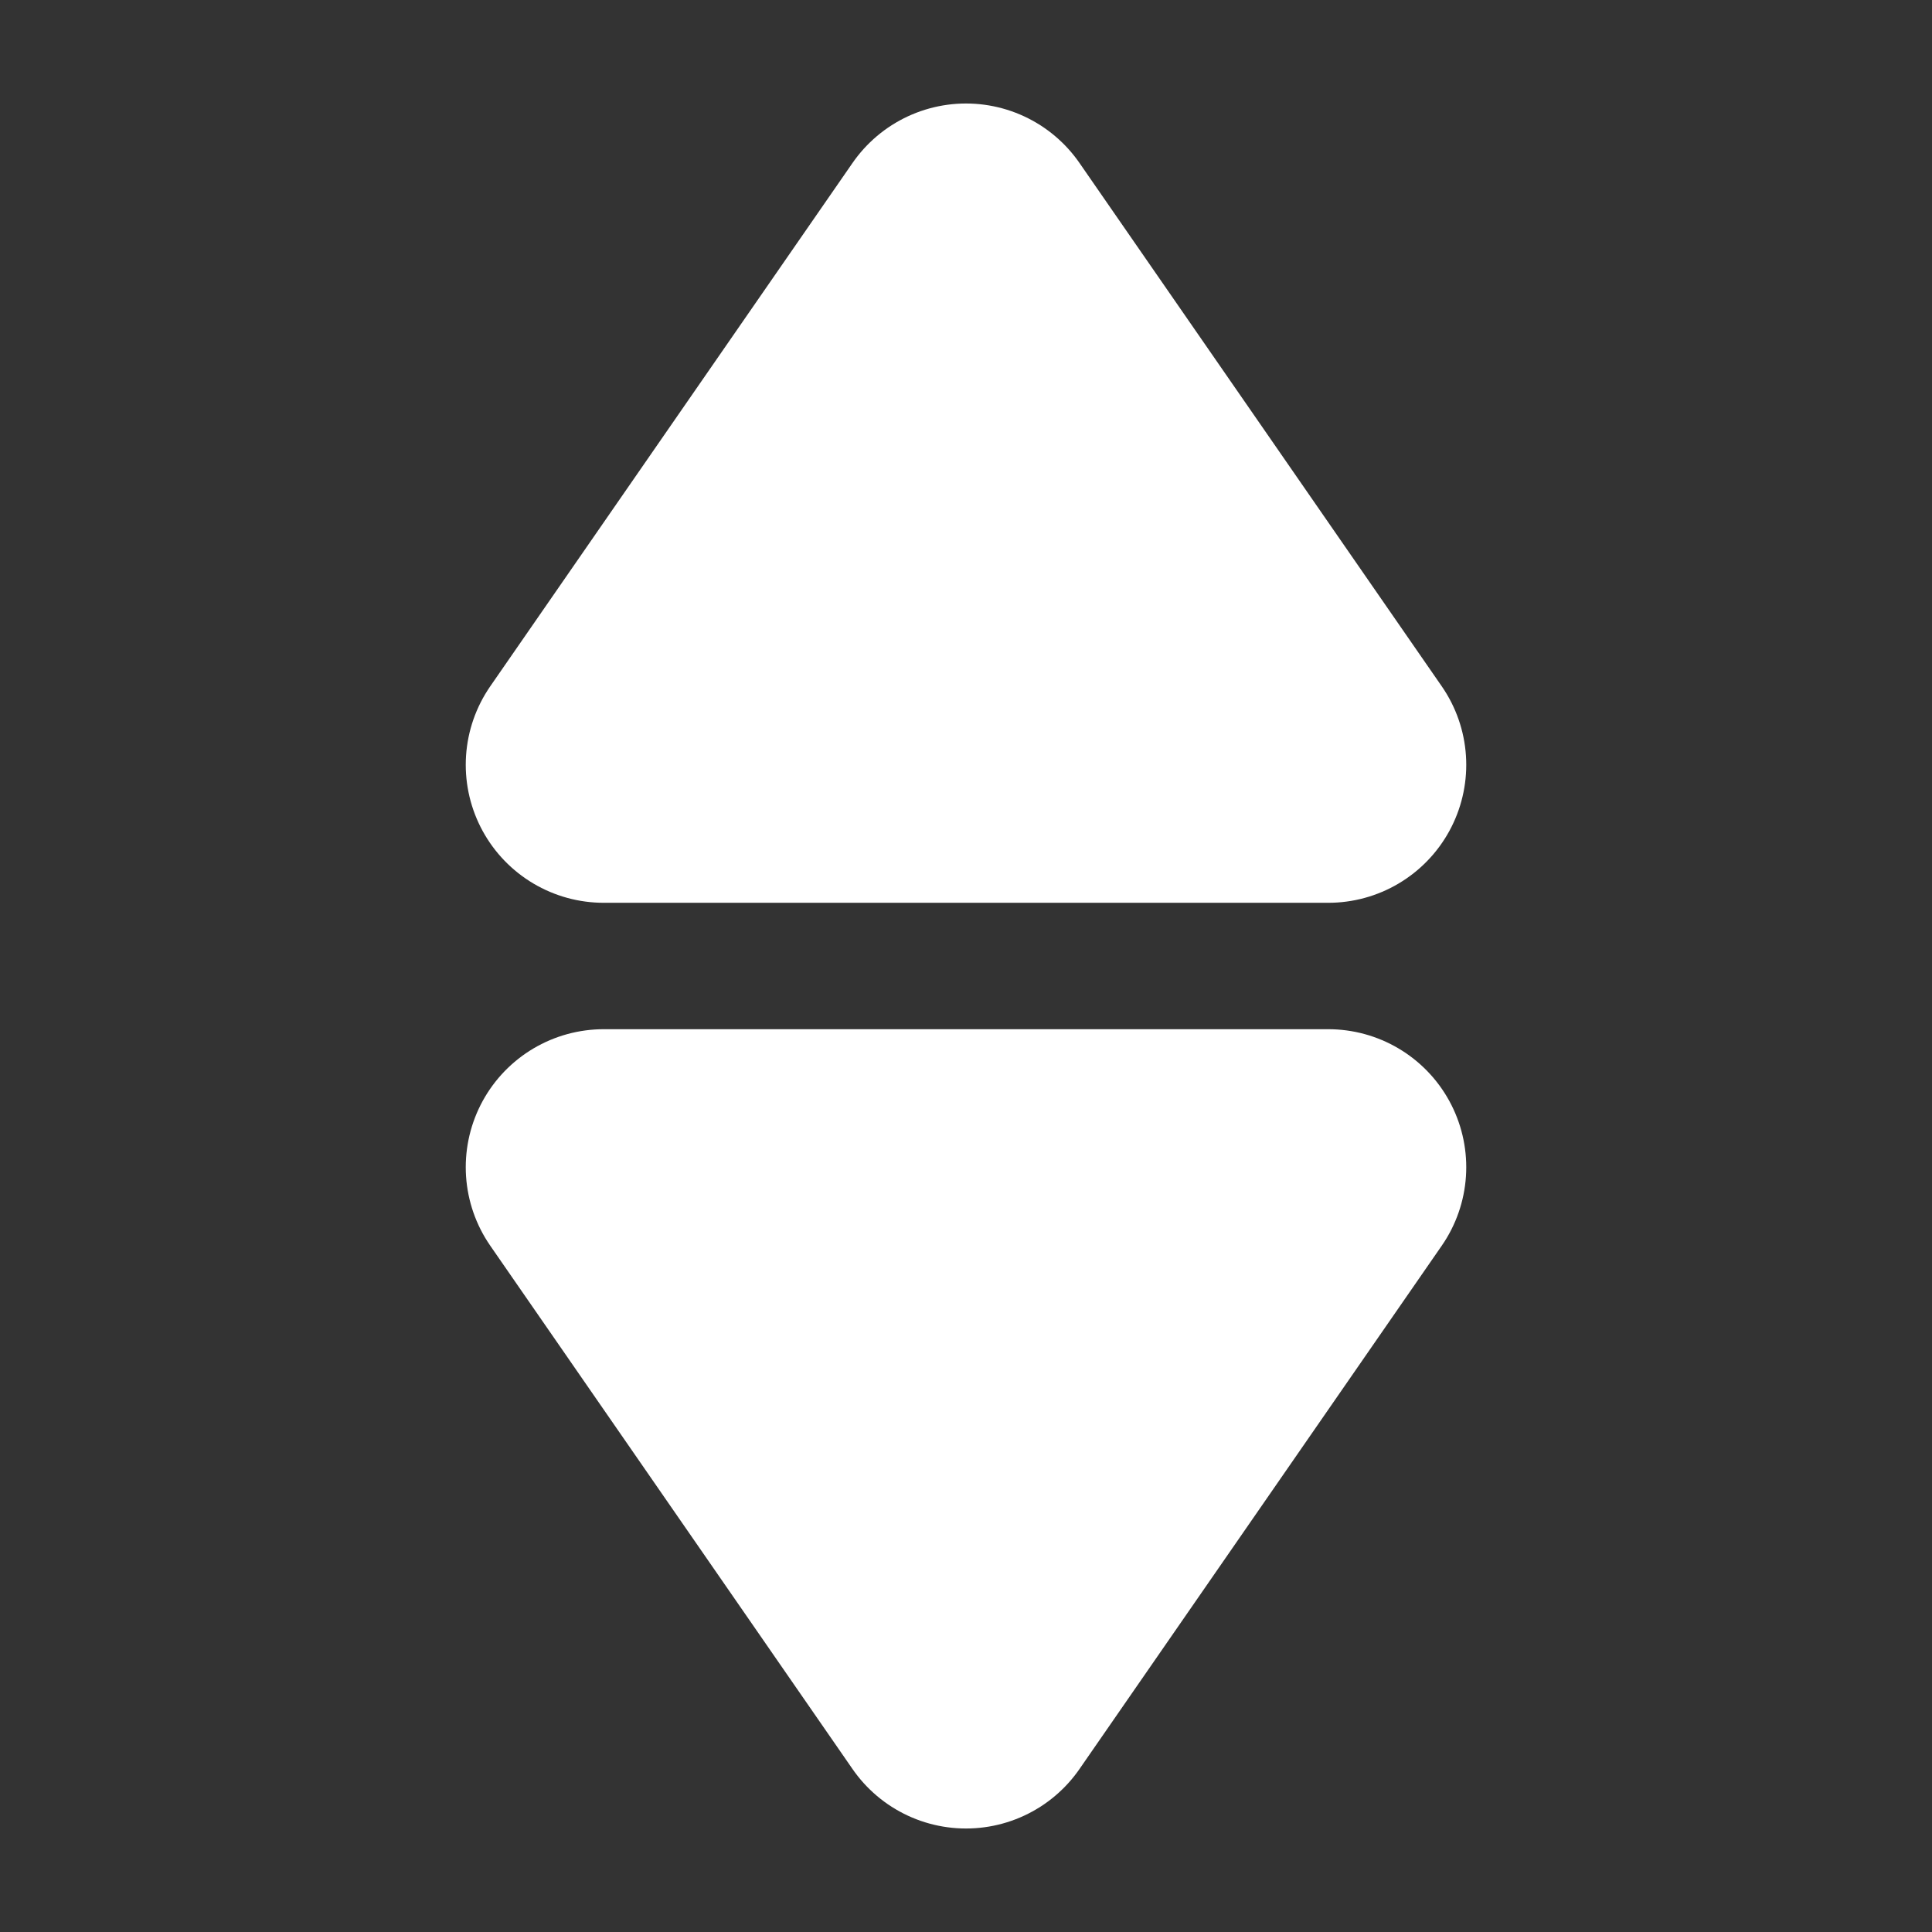 <svg width="14" height="14" viewBox="0 0 14 14" fill="none" xmlns="http://www.w3.org/2000/svg">
<rect x="0" y="0" width="14" height="14" fill="#333333" stroke="none"/>
<g id="icon-park-solid:sort">
<path id="Vector" d="M7 12.25L4.375 8.458H9.625L7 12.25ZM7 1.75L4.375 5.542H9.625L7 1.75Z" fill="white" stroke="white" stroke-width="2" stroke-linejoin="round"/>
</g>
</svg>
